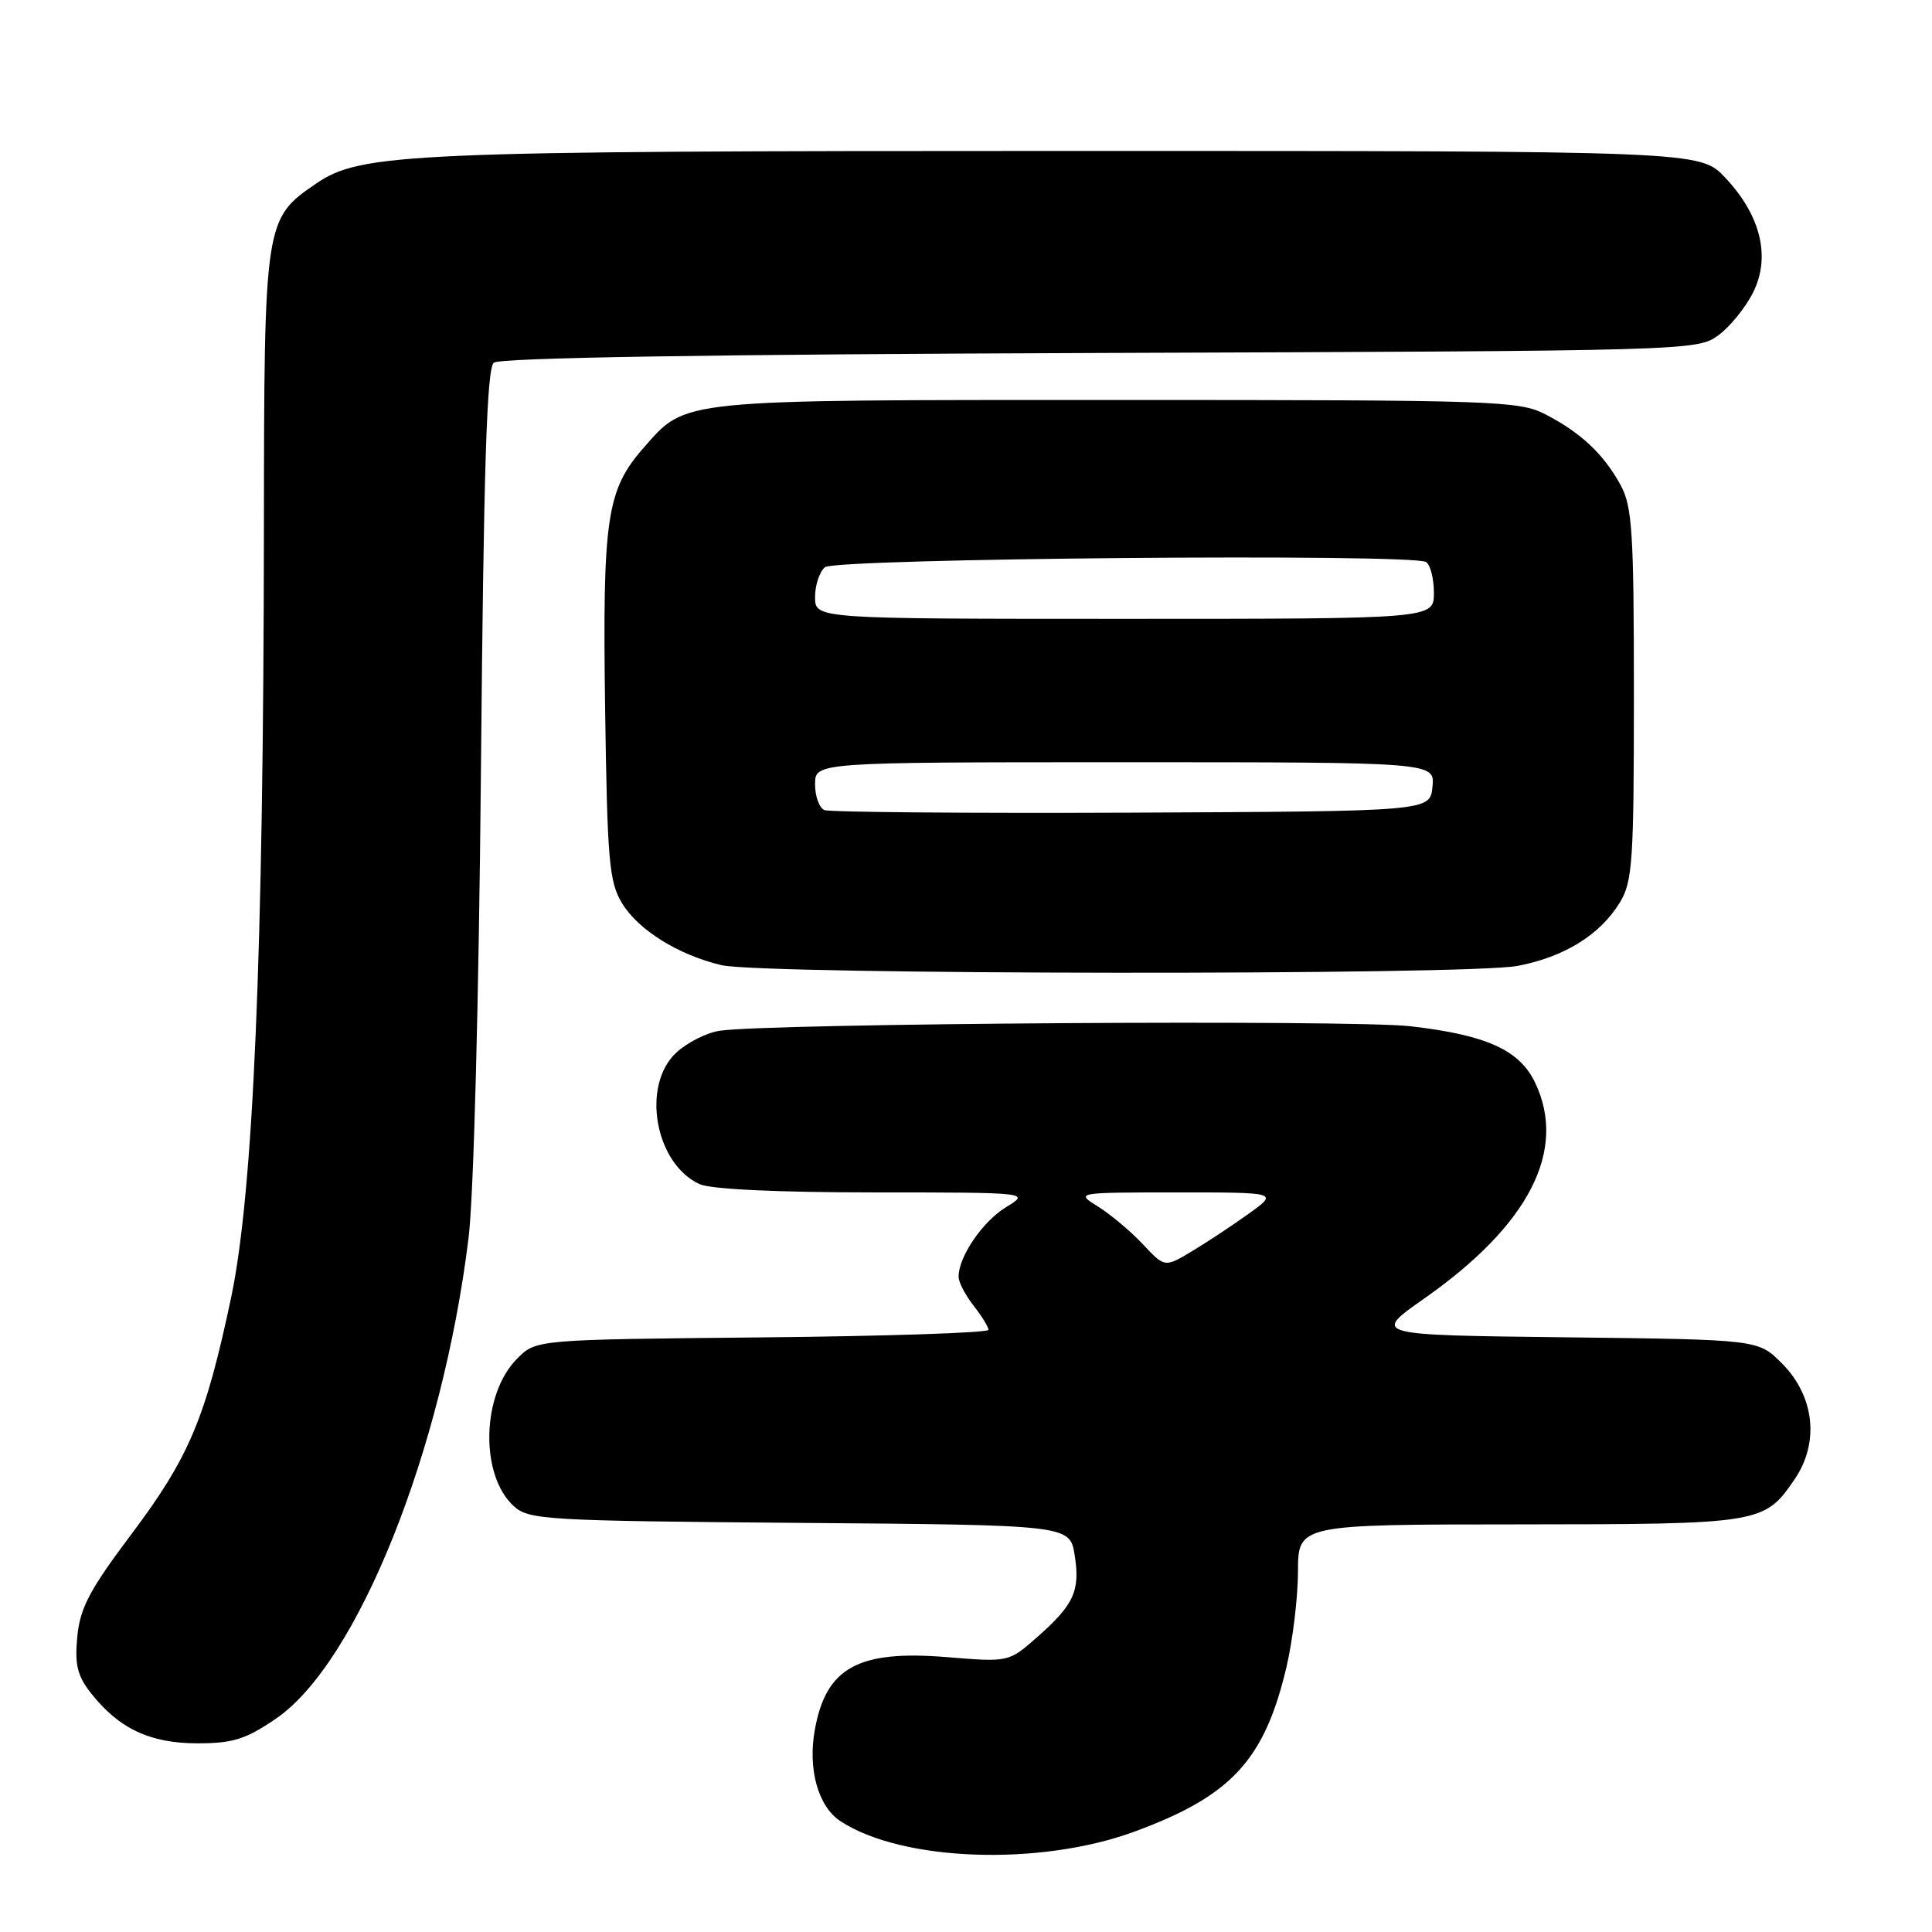 <?xml version="1.0" encoding="UTF-8" standalone="no"?>
<!DOCTYPE svg PUBLIC "-//W3C//DTD SVG 1.1//EN" "http://www.w3.org/Graphics/SVG/1.1/DTD/svg11.dtd" >
<svg xmlns="http://www.w3.org/2000/svg" xmlns:xlink="http://www.w3.org/1999/xlink" version="1.1" viewBox="0 0 256 256">
 <g >
 <path fill="currentColor"
d=" M 150.29 242.71 C 163.15 237.99 167.55 233.23 170.46 220.91 C 171.29 217.38 171.98 211.69 171.99 208.25 C 172.00 202.00 172.00 202.00 201.25 201.99 C 233.35 201.97 233.79 201.90 237.81 195.99 C 241.12 191.12 240.43 184.97 236.09 180.63 C 232.97 177.50 232.97 177.50 207.39 177.20 C 181.82 176.90 181.82 176.90 188.75 172.04 C 202.61 162.31 207.68 152.44 203.42 143.48 C 201.36 139.13 196.95 137.13 186.85 135.98 C 179.05 135.09 101.92 135.59 95.37 136.58 C 93.65 136.83 91.06 138.14 89.62 139.47 C 84.94 143.81 86.78 154.21 92.71 156.91 C 94.18 157.58 103.05 158.00 115.80 158.00 C 136.50 158.01 136.50 158.01 133.30 159.96 C 130.18 161.86 126.98 166.58 127.02 169.20 C 127.03 169.92 127.92 171.62 129.00 173.00 C 130.08 174.38 130.97 175.82 130.98 176.21 C 130.99 176.60 117.51 177.05 101.02 177.21 C 71.04 177.50 71.04 177.50 68.54 180.01 C 63.80 184.74 63.56 195.48 68.09 199.58 C 70.08 201.39 72.34 201.52 105.98 201.79 C 141.76 202.07 141.76 202.07 142.40 206.07 C 143.15 210.81 142.31 212.64 137.36 216.99 C 133.65 220.25 133.65 220.25 125.37 219.57 C 113.72 218.63 109.47 220.97 107.98 229.14 C 107.01 234.39 108.40 239.38 111.37 241.32 C 119.51 246.66 137.75 247.31 150.29 242.71 Z  M 36.54 227.75 C 47.35 220.38 58.64 192.21 62.09 164.00 C 62.77 158.46 63.45 132.53 63.73 101.79 C 64.09 61.95 64.50 48.83 65.43 48.06 C 66.22 47.40 94.12 46.95 145.75 46.77 C 223.88 46.50 224.89 46.47 227.68 44.44 C 229.23 43.30 231.31 40.74 232.30 38.74 C 234.65 34.03 233.31 28.54 228.60 23.54 C 225.26 20.00 225.26 20.00 141.46 20.00 C 53.72 20.00 47.84 20.26 41.85 24.35 C 35.07 28.98 35.00 29.40 34.97 69.98 C 34.92 126.52 33.57 158.03 30.61 172.00 C 27.24 187.95 25.04 193.15 17.35 203.37 C 11.86 210.68 10.61 213.06 10.24 216.87 C 9.89 220.59 10.25 222.06 12.06 224.36 C 15.77 229.06 19.87 230.99 26.14 231.00 C 30.86 231.00 32.55 230.47 36.54 227.75 Z  M 201.07 127.99 C 207.29 126.81 212.05 123.85 214.66 119.55 C 216.32 116.81 216.50 114.05 216.50 92.00 C 216.50 70.50 216.28 67.11 214.74 64.28 C 212.50 60.17 209.47 57.33 204.79 54.91 C 201.27 53.10 198.31 53.00 148.01 53.00 C 89.46 53.00 90.98 52.85 85.28 59.34 C 80.38 64.92 79.83 68.62 80.18 93.85 C 80.47 114.03 80.71 116.84 82.41 119.66 C 84.57 123.23 89.88 126.54 95.61 127.89 C 101.06 129.17 194.39 129.25 201.07 127.99 Z  M 151.42 164.85 C 149.81 163.14 147.15 160.91 145.50 159.88 C 142.50 158.01 142.50 158.01 155.95 158.00 C 169.39 158.00 169.39 158.00 165.45 160.83 C 163.28 162.39 159.89 164.63 157.92 165.81 C 154.33 167.96 154.33 167.96 151.42 164.85 Z  M 109.25 107.34 C 108.56 107.06 108.00 105.52 108.00 103.92 C 108.00 101.00 108.00 101.00 149.06 101.00 C 190.13 101.00 190.13 101.00 189.81 104.25 C 189.50 107.50 189.50 107.50 150.00 107.68 C 128.28 107.77 109.94 107.62 109.25 107.34 Z  M 108.00 79.12 C 108.00 77.54 108.59 75.76 109.30 75.16 C 110.73 73.98 187.08 73.32 188.96 74.47 C 189.53 74.83 190.00 76.67 190.00 78.56 C 190.00 82.00 190.00 82.00 149.00 82.00 C 108.00 82.00 108.00 82.00 108.00 79.12 Z "/>
</g>
</svg>